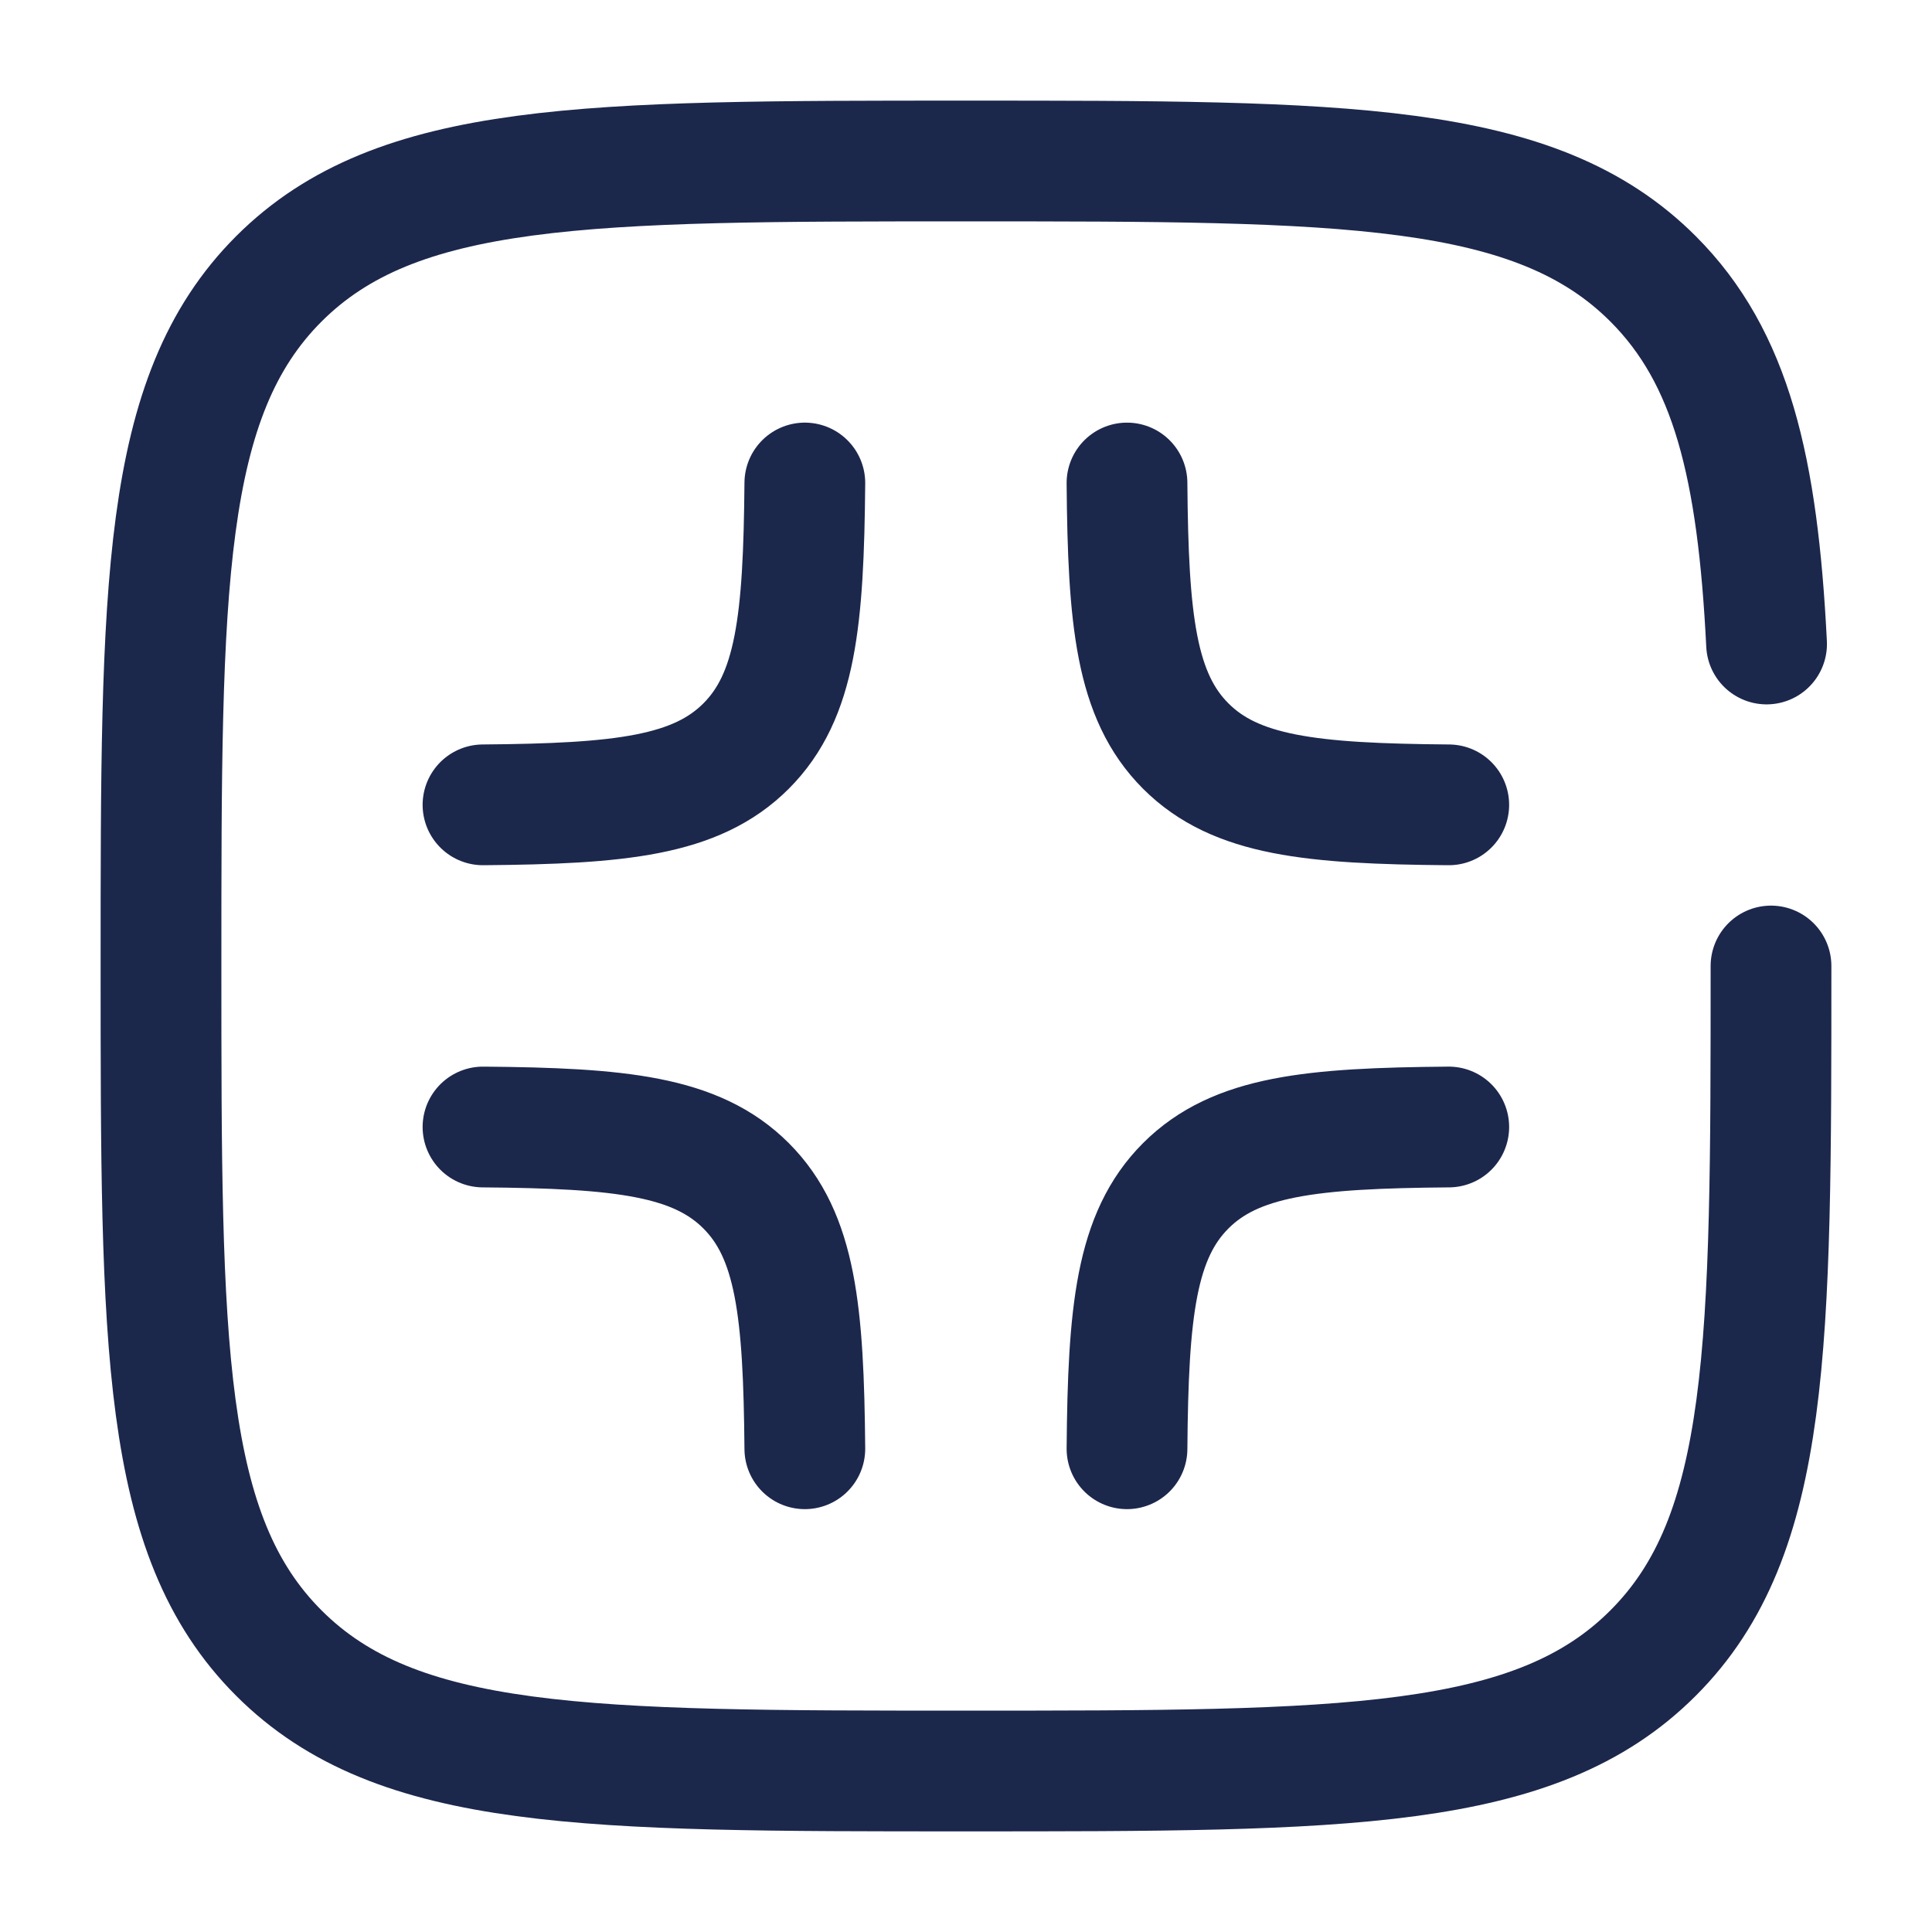 <svg xmlns="http://www.w3.org/2000/svg" width="24" height="24" fill="none">
  <g stroke="#1C274C" stroke-linecap="round" stroke-width="1.5">
    <path d="M9.998 6c-.015 1.707-.11 2.648-.73 3.268-.62.62-1.561.716-3.268.73m3.998 7.999c-.015-1.706-.11-2.647-.73-3.267-.62-.62-1.561-.716-3.268-.73m8-8c.014 1.707.11 2.648.73 3.268.62.62 1.56.716 3.267.73M14 17.997c.014-1.706.11-2.647.73-3.267.62-.62 1.56-.716 3.267-.73"/>
    <path d="M22 12c0 4.714 0 7.071-1.465 8.535C19.072 22 16.714 22 12 22s-7.071 0-8.536-1.465C2 19.072 2 16.714 2 12s0-7.071 1.464-8.536C4.93 2 7.286 2 12 2c4.714 0 7.071 0 8.535 1.464.974.974 1.3 2.343 1.41 4.536"/>
  </g>
</svg>

